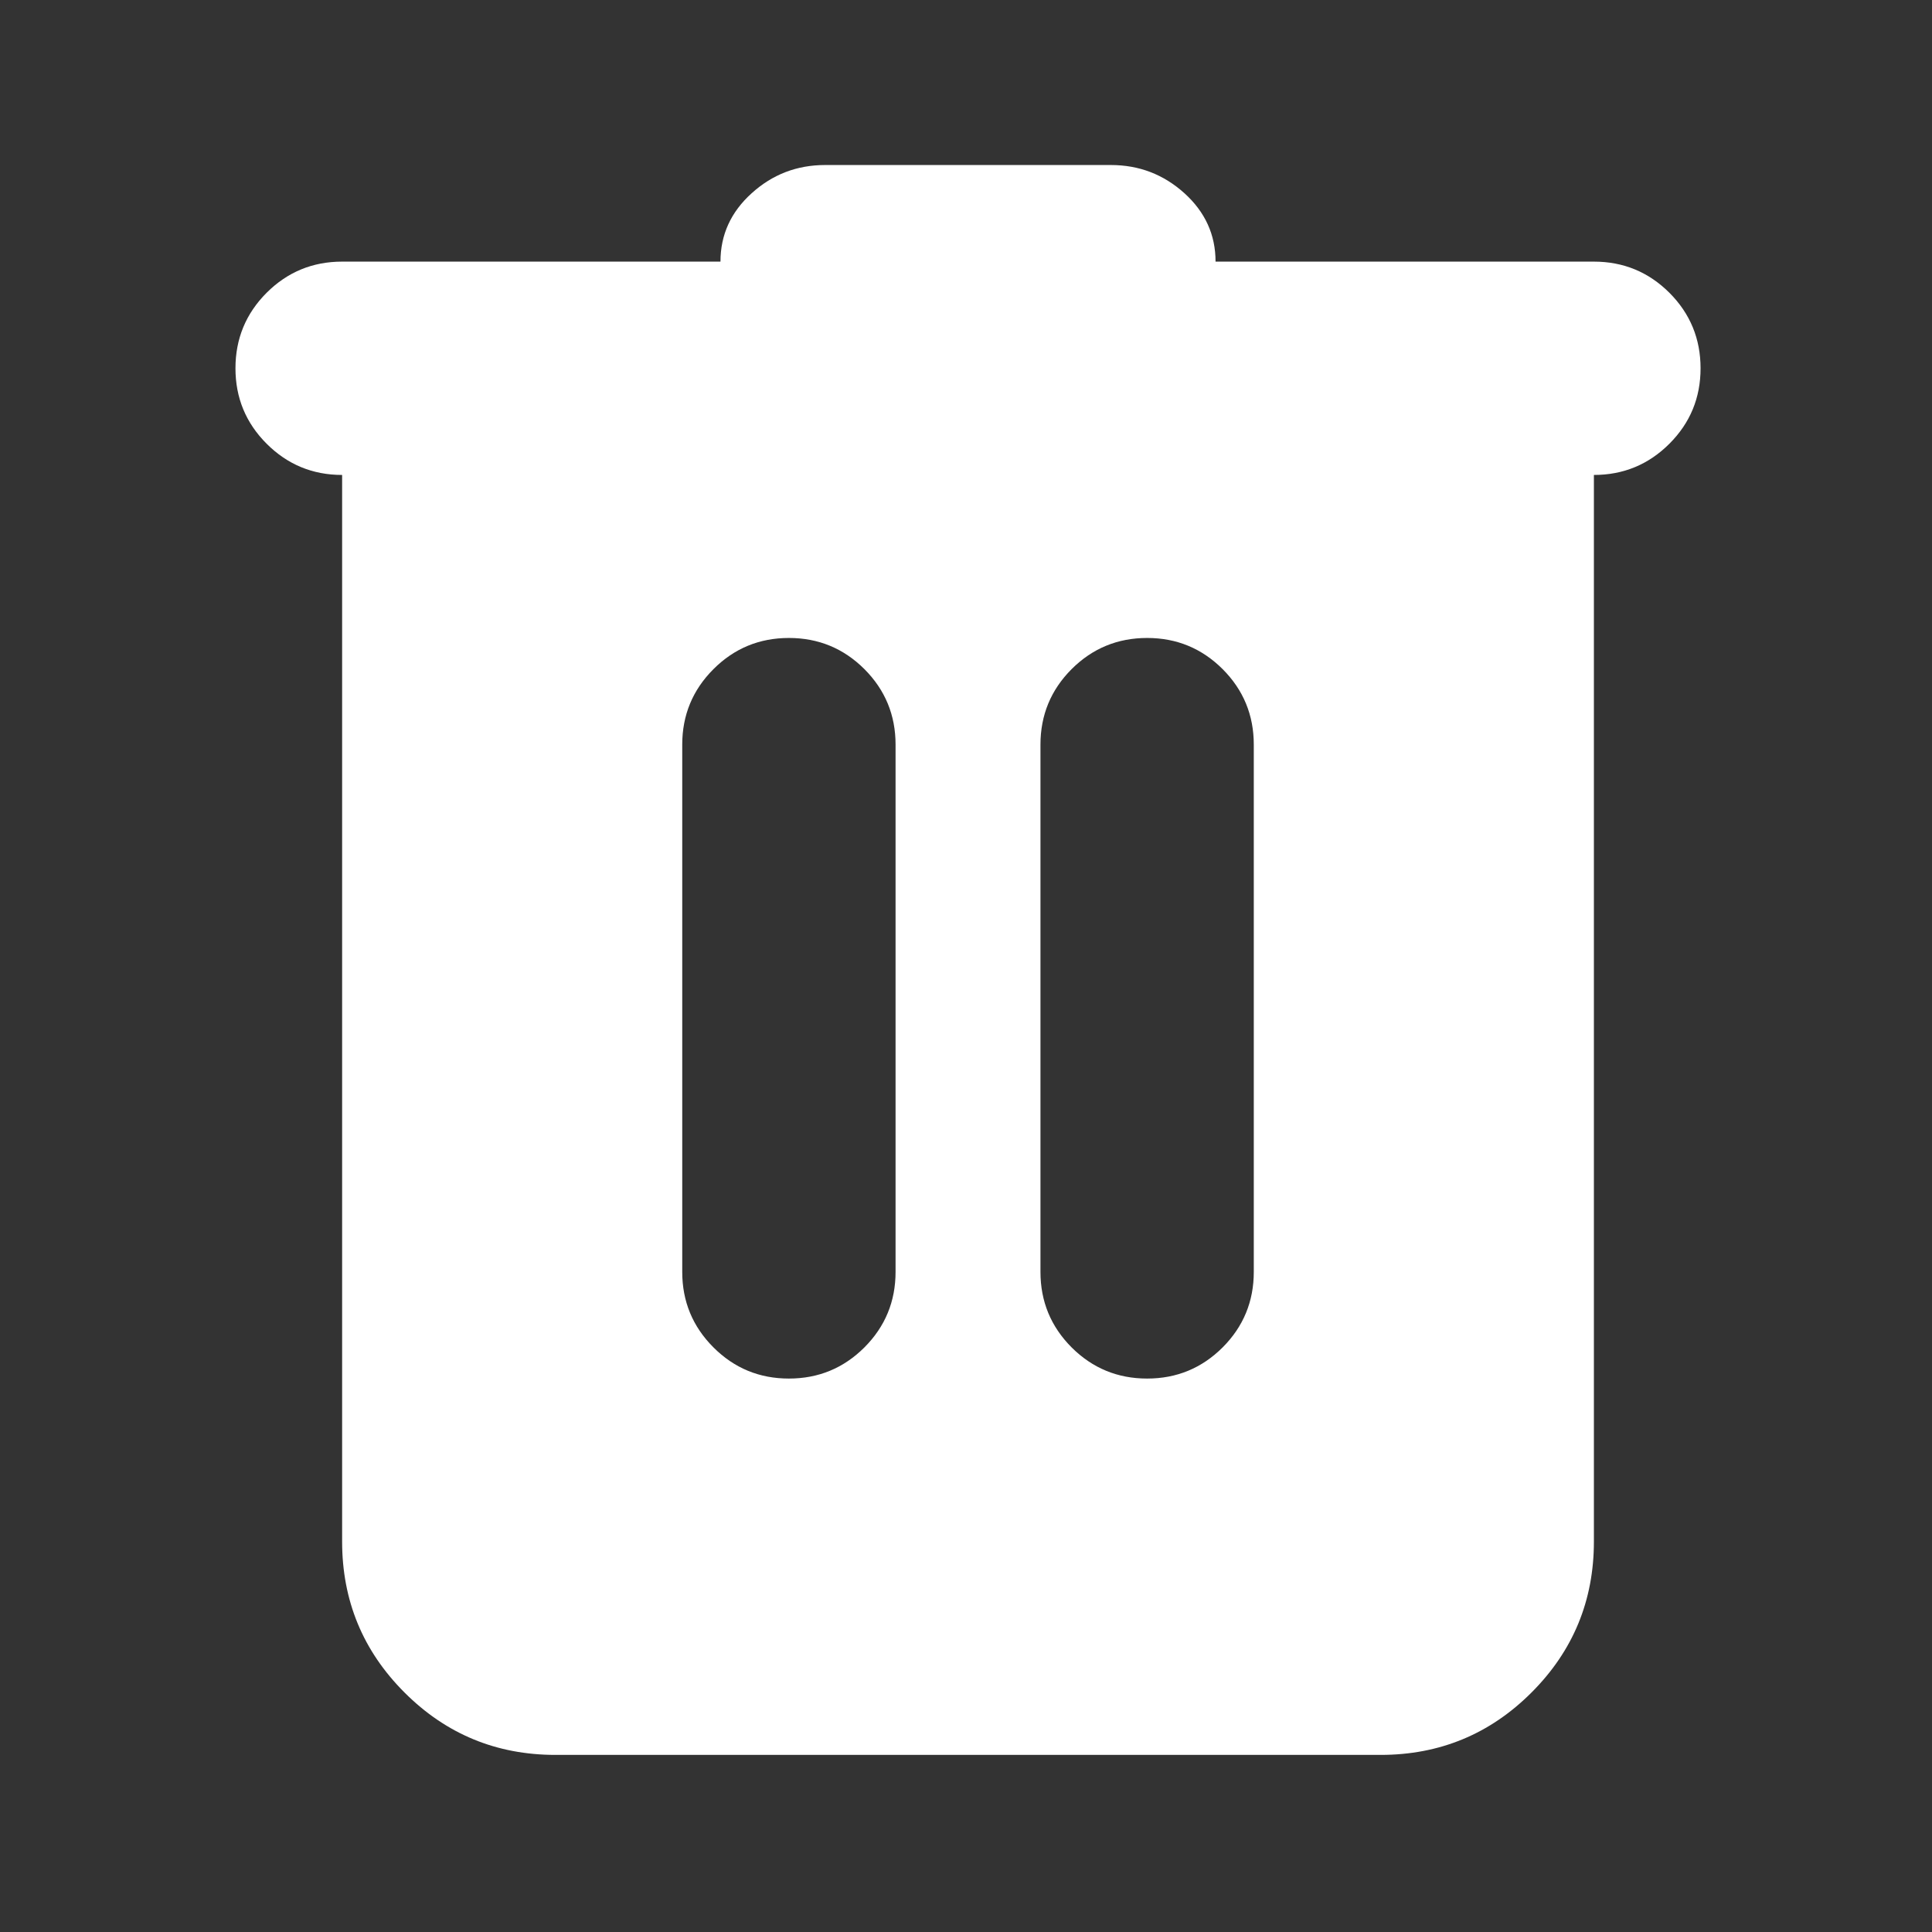 <svg xmlns="http://www.w3.org/2000/svg" height="24" width="24" fill="#FFFFFF"><rect width="100%" height="100%" fill="#333333" stroke="none"/><path d="M6.9 21.8q-1.1 0-1.875-.775-.775-.775-.775-1.875V5.9q-.55 0-.938-.388-.387-.387-.387-.937t.387-.938q.388-.387.938-.387h4.7q0-.5.388-.85.387-.35.912-.35h3.55q.525 0 .913.35.387.35.387.85h4.7q.55 0 .938.387.387.388.387.938 0 .55-.387.937-.388.388-.938.388v13.25q0 1.1-.775 1.875-.775.775-1.875.775Zm1.575-6q0 .55.388.938.387.387.937.387t.938-.387q.387-.388.387-.938V9.25q0-.55-.387-.938-.388-.387-.938-.387-.55 0-.937.387-.388.388-.388.938Zm4.45 0q0 .55.387.938.388.387.938.387.55 0 .938-.387.387-.388.387-.938V9.25q0-.55-.387-.938-.388-.387-.938-.387-.55 0-.938.387-.387.388-.387.938Z"/></svg>
